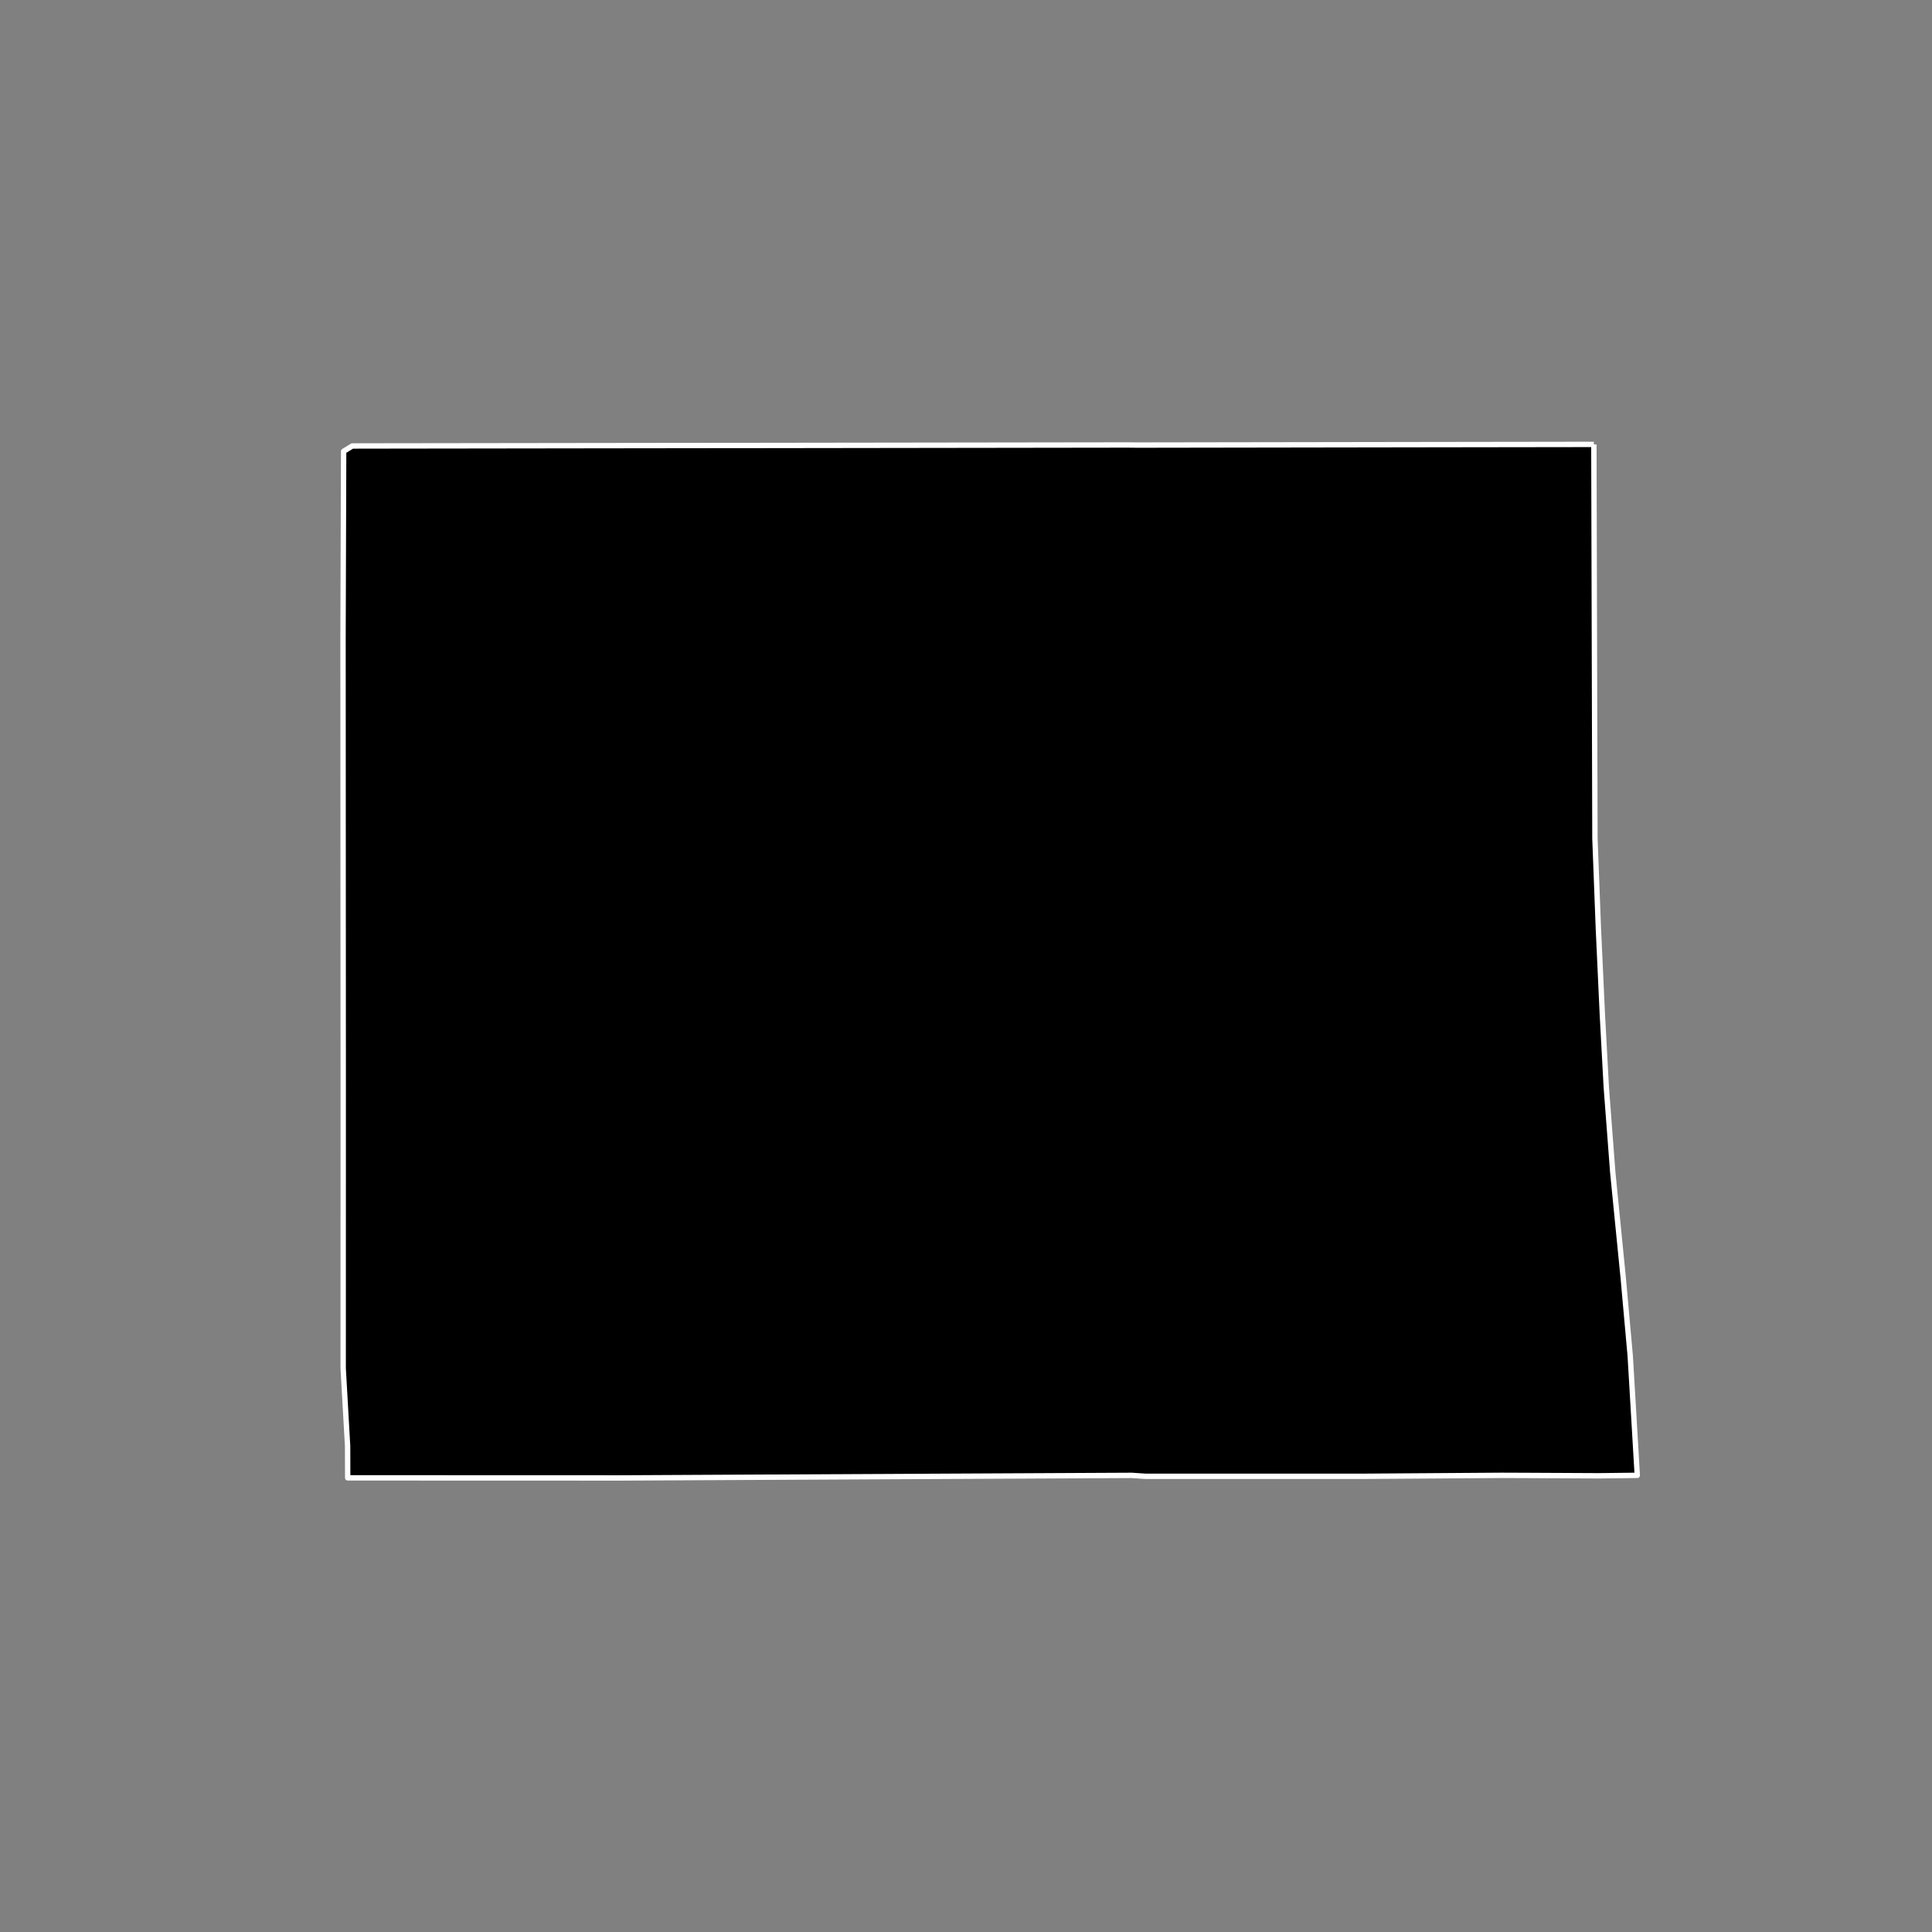 <?xml version="1.0" encoding="utf-8" standalone="no"?>
<!DOCTYPE svg PUBLIC "-//W3C//DTD SVG 1.1//EN"
  "http://www.w3.org/Graphics/SVG/1.1/DTD/svg11.dtd">
<!-- Created with matplotlib (https://matplotlib.org/) -->
<svg height="720pt" version="1.1" viewBox="0 0 720 720" width="720pt" xmlns="http://www.w3.org/2000/svg" xmlns:xlink="http://www.w3.org/1999/xlink">
 <rect x="0" y="0" width="720" height="720" fill="#808080" stroke="none"/>
 <defs>
  <style type="text/css">*{stroke-linecap:butt;stroke-linejoin:round;}</style>
 </defs>
 <g id="figure_1">
  <g id="patch_1">
   <path d="M 0 720 
L 720 720 
L 720 0 
L 0 0 
z
" style="fill:none;"/>
  </g>
  <g id="axes_1">
   <g id="patch_2">
    <path clip-path="url(#p5fa401c237)" d="M 593.99 165.616 
L 594.386 312.518 
L 595.671 346.086 
L 597.145 378.045 
L 598.623 405.247 
L 601.034 436.959 
L 604.938 476.352 
L 607.539 505.339 
L 610.164 549.814 
L 595.763 549.987 
L 567.863 549.849 
L 559.581 549.819 
L 508.454 550.174 
L 426.935 550.179 
L 421.797 549.834 
L 275.517 550.559 
L 231.32 550.784 
L 130.218 550.752 
L 129.575 550.752 
L 129.542 538.952 
L 127.892 509.9 
L 127.912 406.083 
L 127.836 237.866 
L 128.066 168.184 
L 131.268 166.208 
L 137.69 166.194 
L 220.636 166.084 
L 272.475 166.019 
L 275.776 166.024 
L 420.292 165.829 
L 423.912 165.869 
L 458.685 165.815 
L 530.572 165.705 
L 593.99 165.616 
" style="stroke:#ffffff;stroke-linejoin:miter;stroke-width:2;"/>
   </g>
  </g>
 </g>
 <defs>
  <clipPath id="p5fa401c237">
   <rect height="543.6" width="558" x="90" y="86.4"/>
  </clipPath>
 </defs>
</svg>
